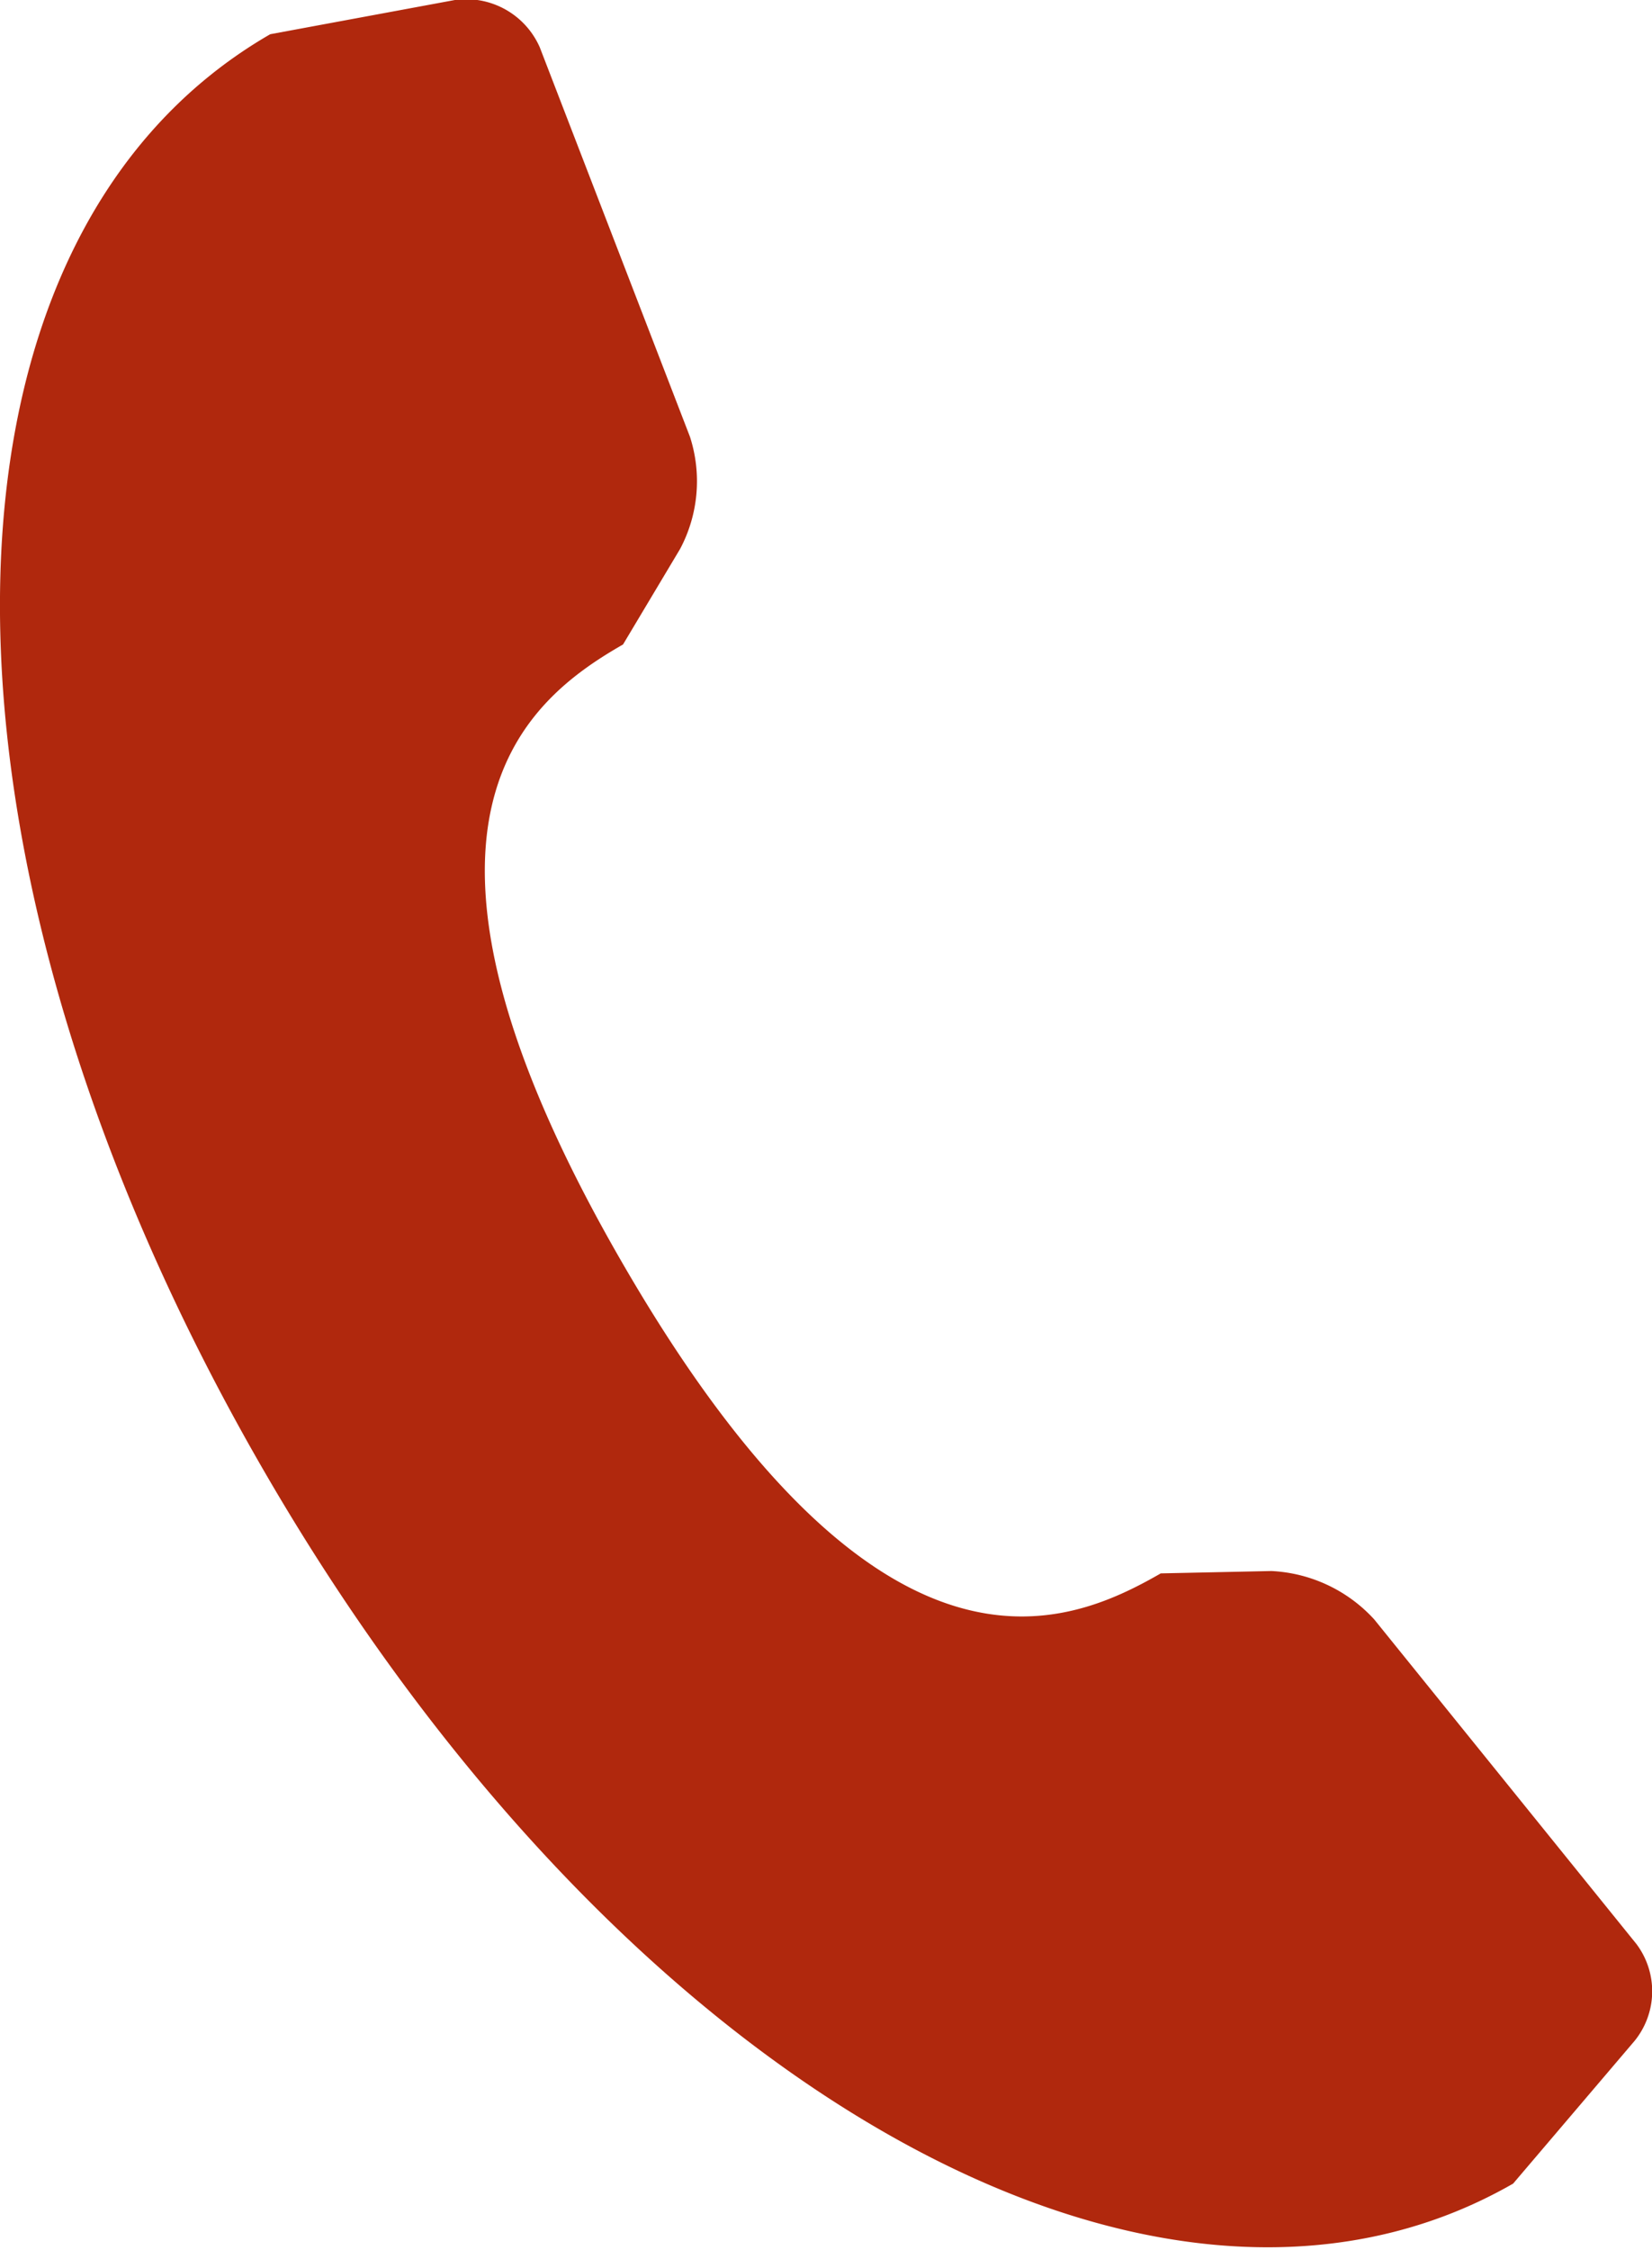 <svg xmlns="http://www.w3.org/2000/svg" width="14" height="19.06" viewBox="0 0 14 19.06">
<defs>
    <style>
      .cls-1 {
        fill: #b0280d;
        fill-rule: evenodd;
      }
    </style>
  </defs>
  <path id="Forma_1_copy_12" data-name="Forma 1 copy 12" class="cls-1" d="M812.868,3398.47l-2.222-2.75a1.263,1.263,0,0,0-.871-0.41l-0.938.02c-0.8.46-2.379,1.14-4.557-2.62s-0.8-4.79,0-5.25l0.484-.81a1.224,1.224,0,0,0,.083-0.95l-1.273-3.3a0.682,0.682,0,0,0-.719-0.4l-1.565.29c-3.032,1.75-3.057,6.98-.054,12.17s7.555,7.78,10.587,6.04l1.03-1.21A0.667,0.667,0,0,0,812.868,3398.47Z" transform="translate(-799 -3382)"/>
</svg>
